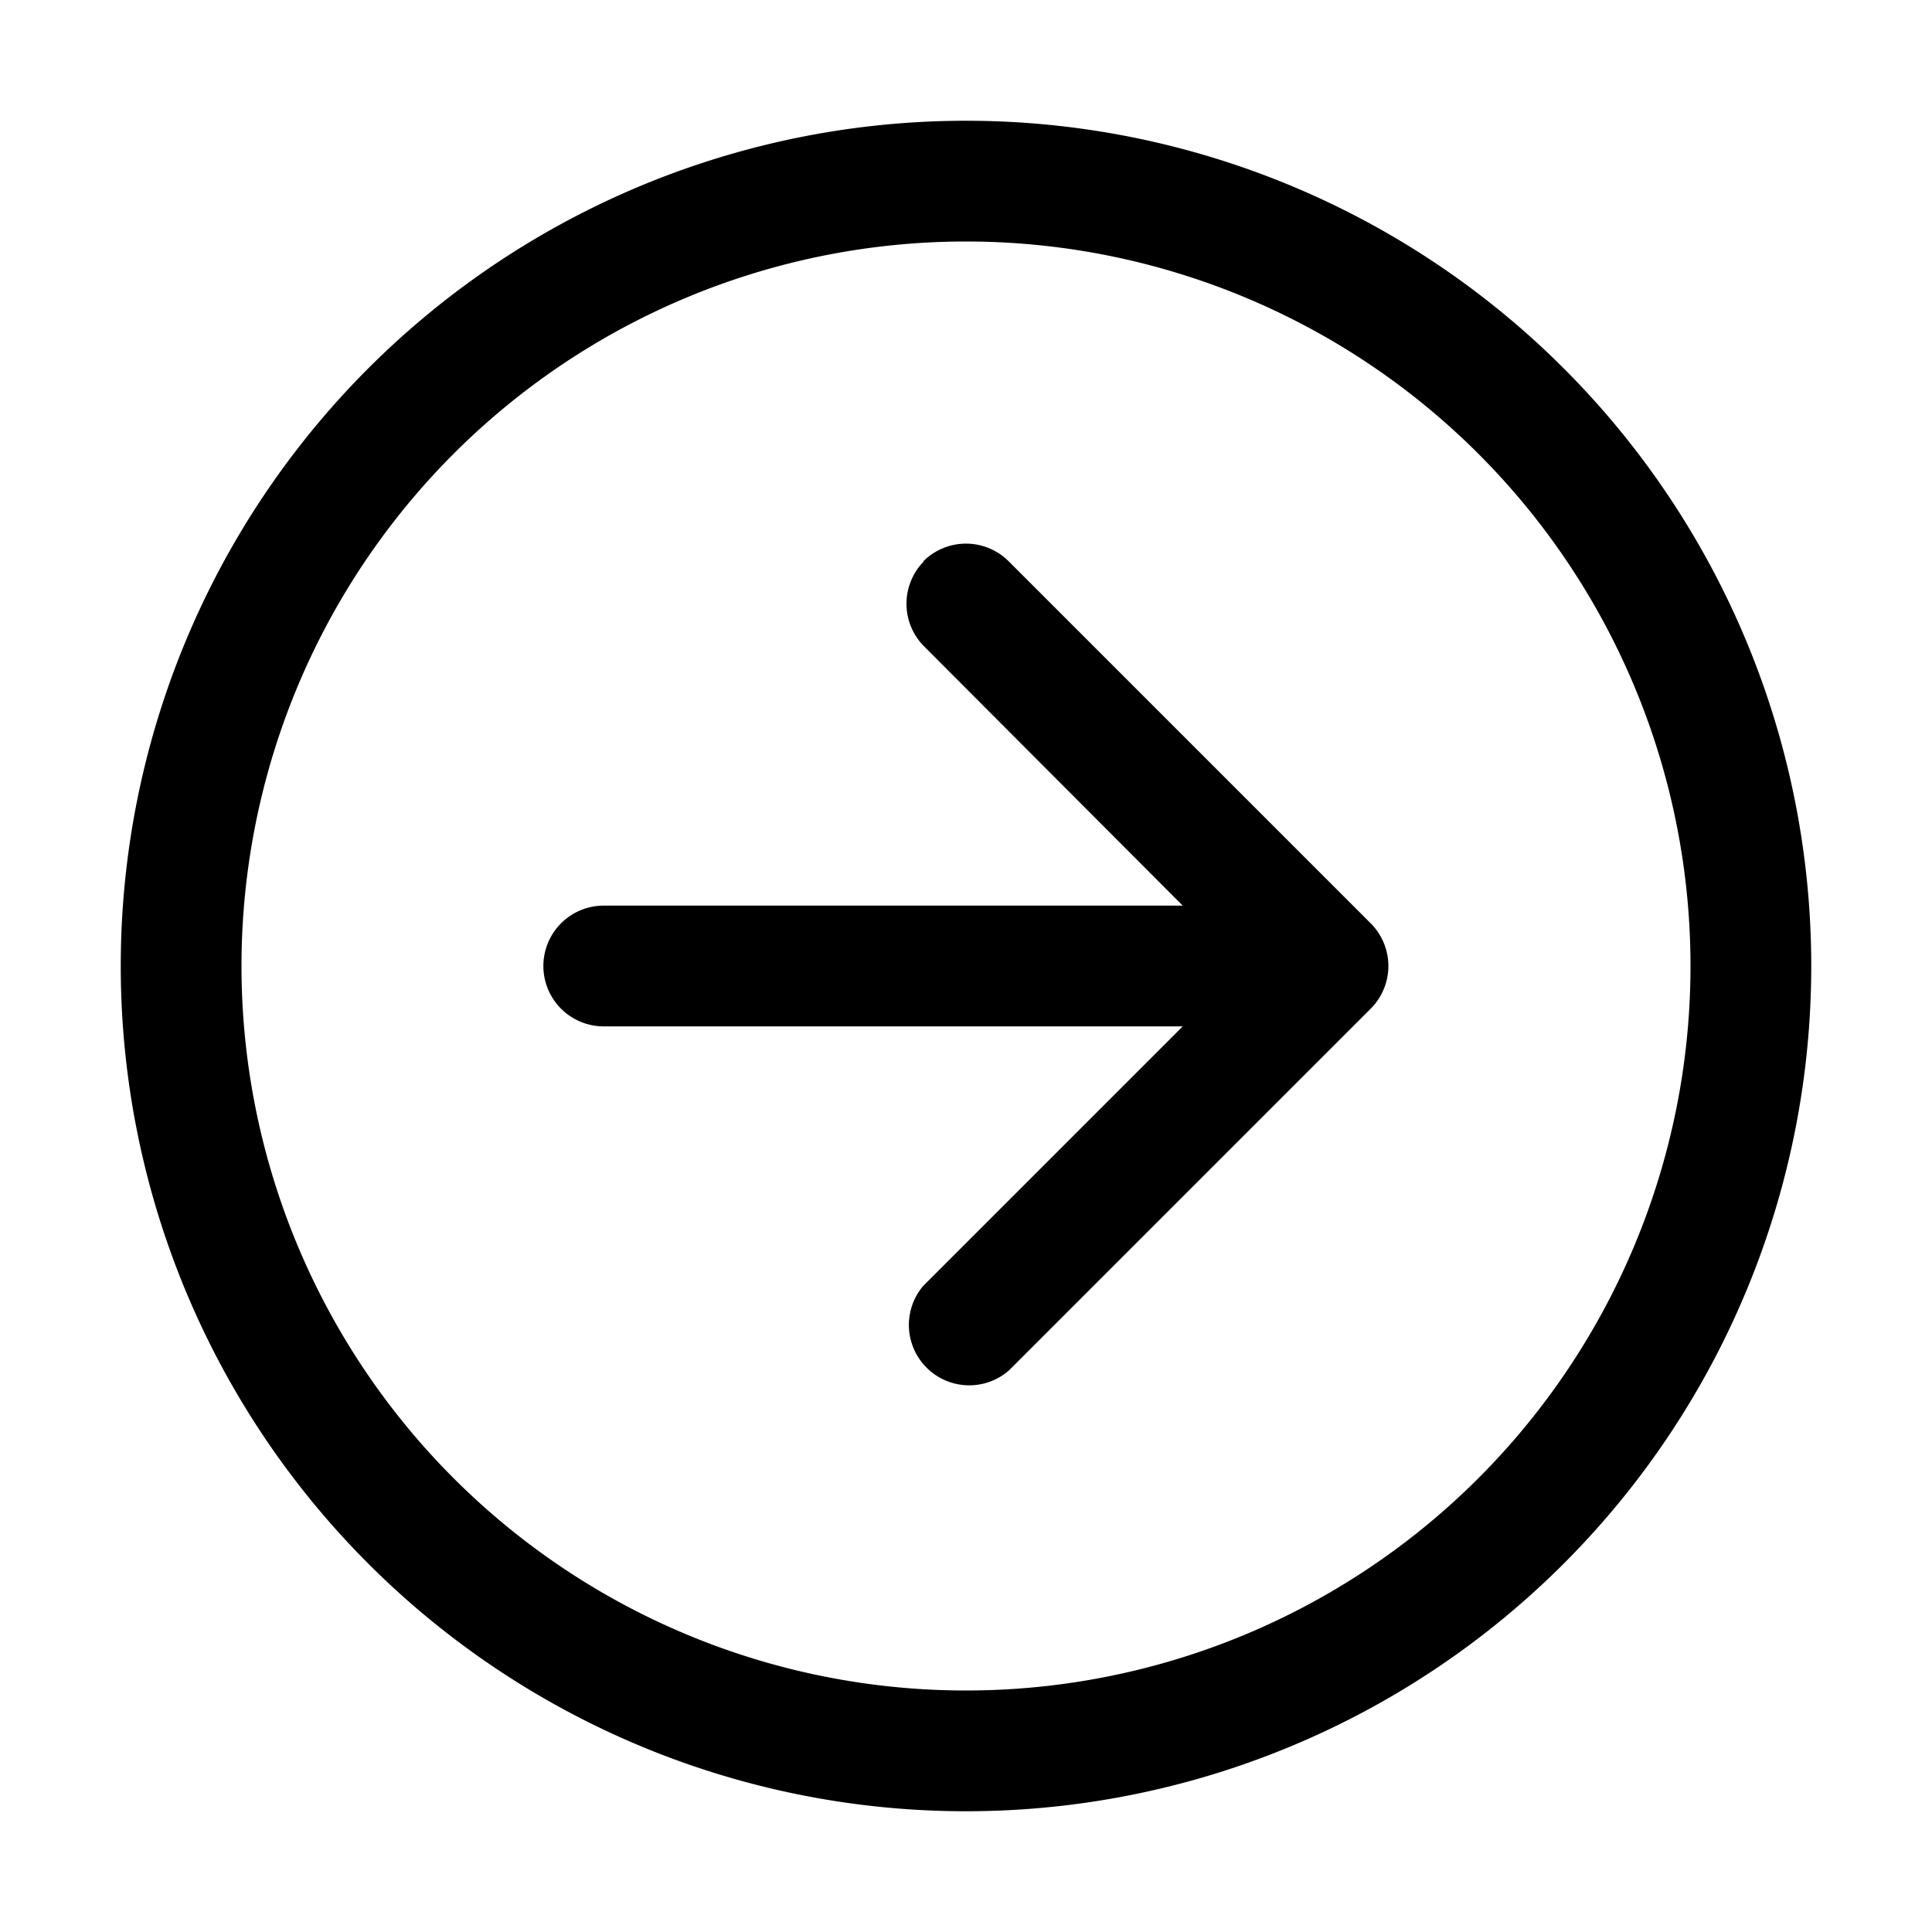 <svg width="32" height="32" viewBox="0 0 32 32" xmlns="http://www.w3.org/2000/svg"><path fill="currentColor" d="M15.3 9.3a1 1 0 0 0 0 1.4l4.29 4.3H10a1 1 0 1 0 0 2h9.59l-4.3 4.3a1 1 0 0 0 1.42 1.4l6-6a1 1 0 0 0 0-1.4l-6-6a1 1 0 0 0-1.42 0ZM16 2a14 14 0 1 0 0 28 14 14 0 0 0 0-28ZM4 16a12 12 0 1 1 24 0 12 12 0 0 1-24 0Z"/></svg>